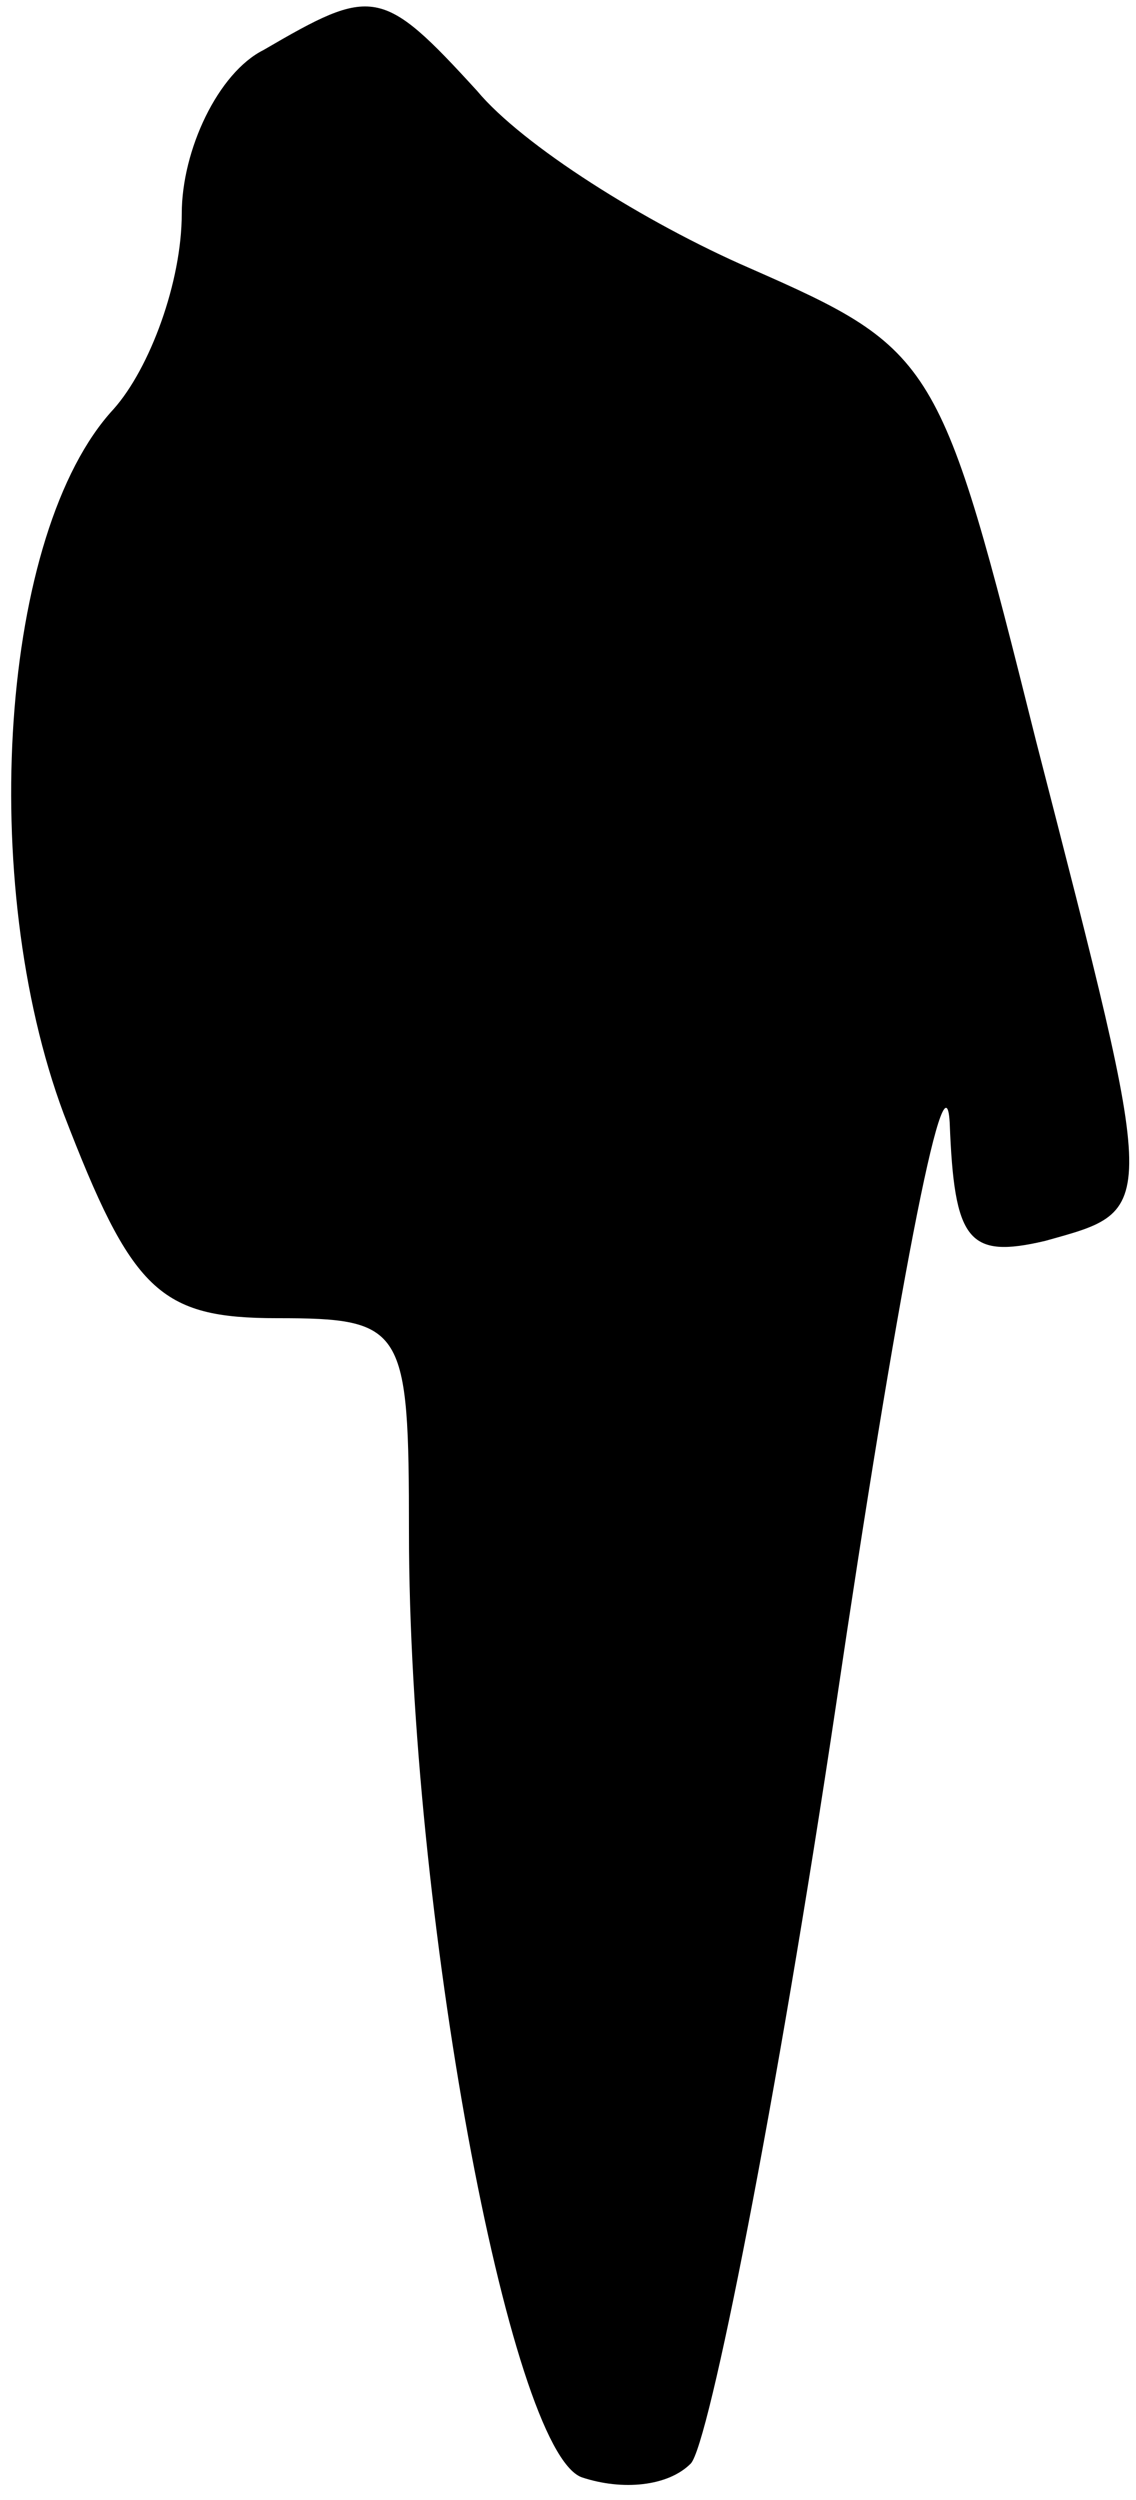 <?xml version="1.0" standalone="no"?>
<!DOCTYPE svg PUBLIC "-//W3C//DTD SVG 20010904//EN"
 "http://www.w3.org/TR/2001/REC-SVG-20010904/DTD/svg10.dtd">
<svg version="1.0" xmlns="http://www.w3.org/2000/svg"
 width="25pt" height="55pt" viewBox="0 0 25 55"
 preserveAspectRatio="xMidYMid meet">
<g transform="translate(0,55) scale(0.1,-0.1)"
fill="#000000" stroke="none">
<path fill="#000000" stroke="none" d="M58 539 c-10 -5 -18 -22 -18 -36 0 -15
-7 -34 -15 -43 -25 -27 -30 -104 -11 -155 15 -39 21 -45 47 -45 28 0 29 -2 29
-47 0 -83 22 -202 38 -208 9 -3 19 -2 24 3 4 4 19 80 32 167 13 88 24 146 25
128 1 -26 4 -30 21 -26 25 7 25 5 -2 110 -21 84 -22 86 -63 104 -23 10 -50 27
-60 39 -21 23 -23 23 -47 9z"/>
</g>
</svg>
